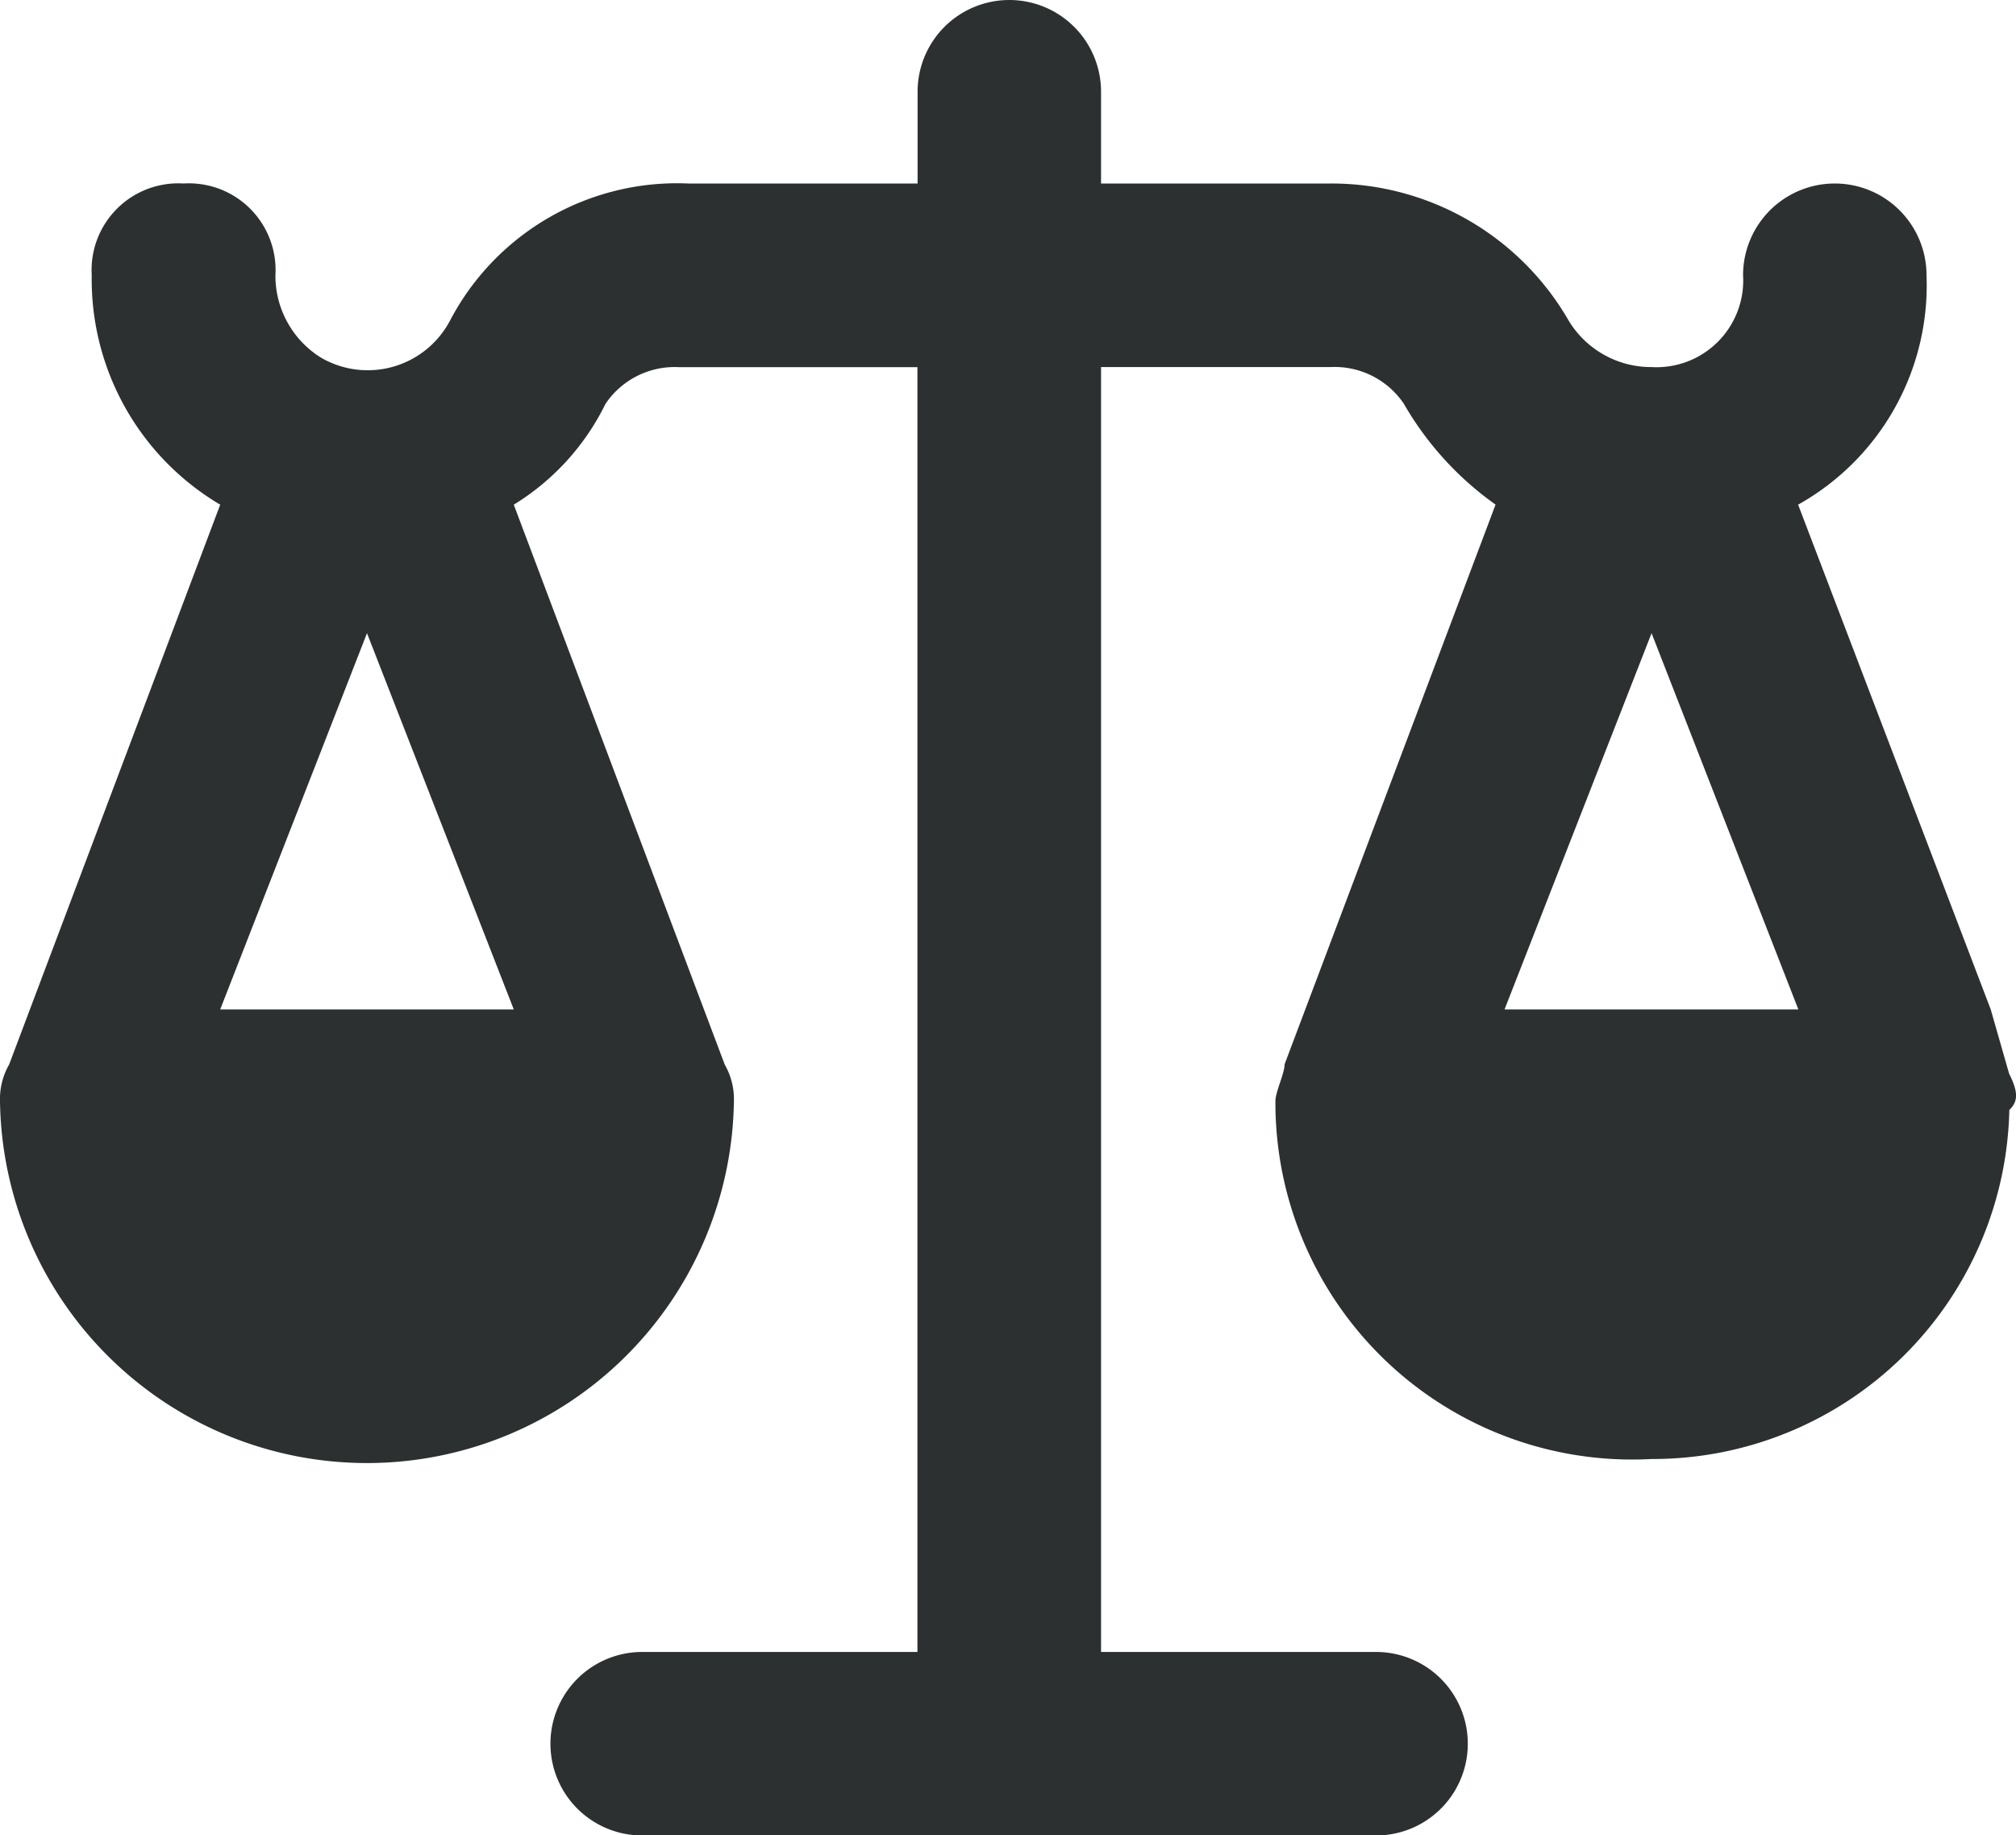 <svg xmlns="http://www.w3.org/2000/svg" width="26" height="23.663" viewBox="0 0 26 23.663">
  <path id="ico-dc-balance" d="M26.911,15.743l-.237-.828L24.19,8.407a3.24,3.24,0,0,0,1.656-2.958,1.183,1.183,0,0,0-2.366,0A1.118,1.118,0,0,1,22.3,6.633a1.243,1.243,0,0,1-1.065-.592,3.531,3.531,0,0,0-3.076-1.775H15.2V3.083a1.183,1.183,0,1,0-2.366,0V4.266H9.874A3.306,3.306,0,0,0,6.8,6.041a1.2,1.2,0,0,1-1.656.473,1.243,1.243,0,0,1-.592-1.065A1.118,1.118,0,0,0,3.366,4.266,1.118,1.118,0,0,0,2.183,5.449,3.373,3.373,0,0,0,3.84,8.407L1.118,15.625A.894.894,0,0,0,1,16.1a4.733,4.733,0,0,0,9.465,0,.894.894,0,0,0-.118-.473L7.626,8.407a3.148,3.148,0,0,0,1.183-1.3,1.076,1.076,0,0,1,.947-.473h3.076V23.2H9.282a1.183,1.183,0,1,0,0,2.366h9.465a1.183,1.183,0,1,0,0-2.366H15.2V6.633h2.958a1.076,1.076,0,0,1,.947.473,4.093,4.093,0,0,0,1.183,1.3l-2.721,7.217c0,.118-.118.355-.118.473A4.6,4.6,0,0,0,22.3,20.712a4.6,4.6,0,0,0,4.614-4.5C27.03,16.1,27.03,15.98,26.911,15.743ZM3.84,14.915l1.893-4.851,1.893,4.851Zm16.564,0L22.3,10.064l1.893,4.851Z" transform="translate(-1 -1.9)" fill="#2c3031"/>
</svg>
